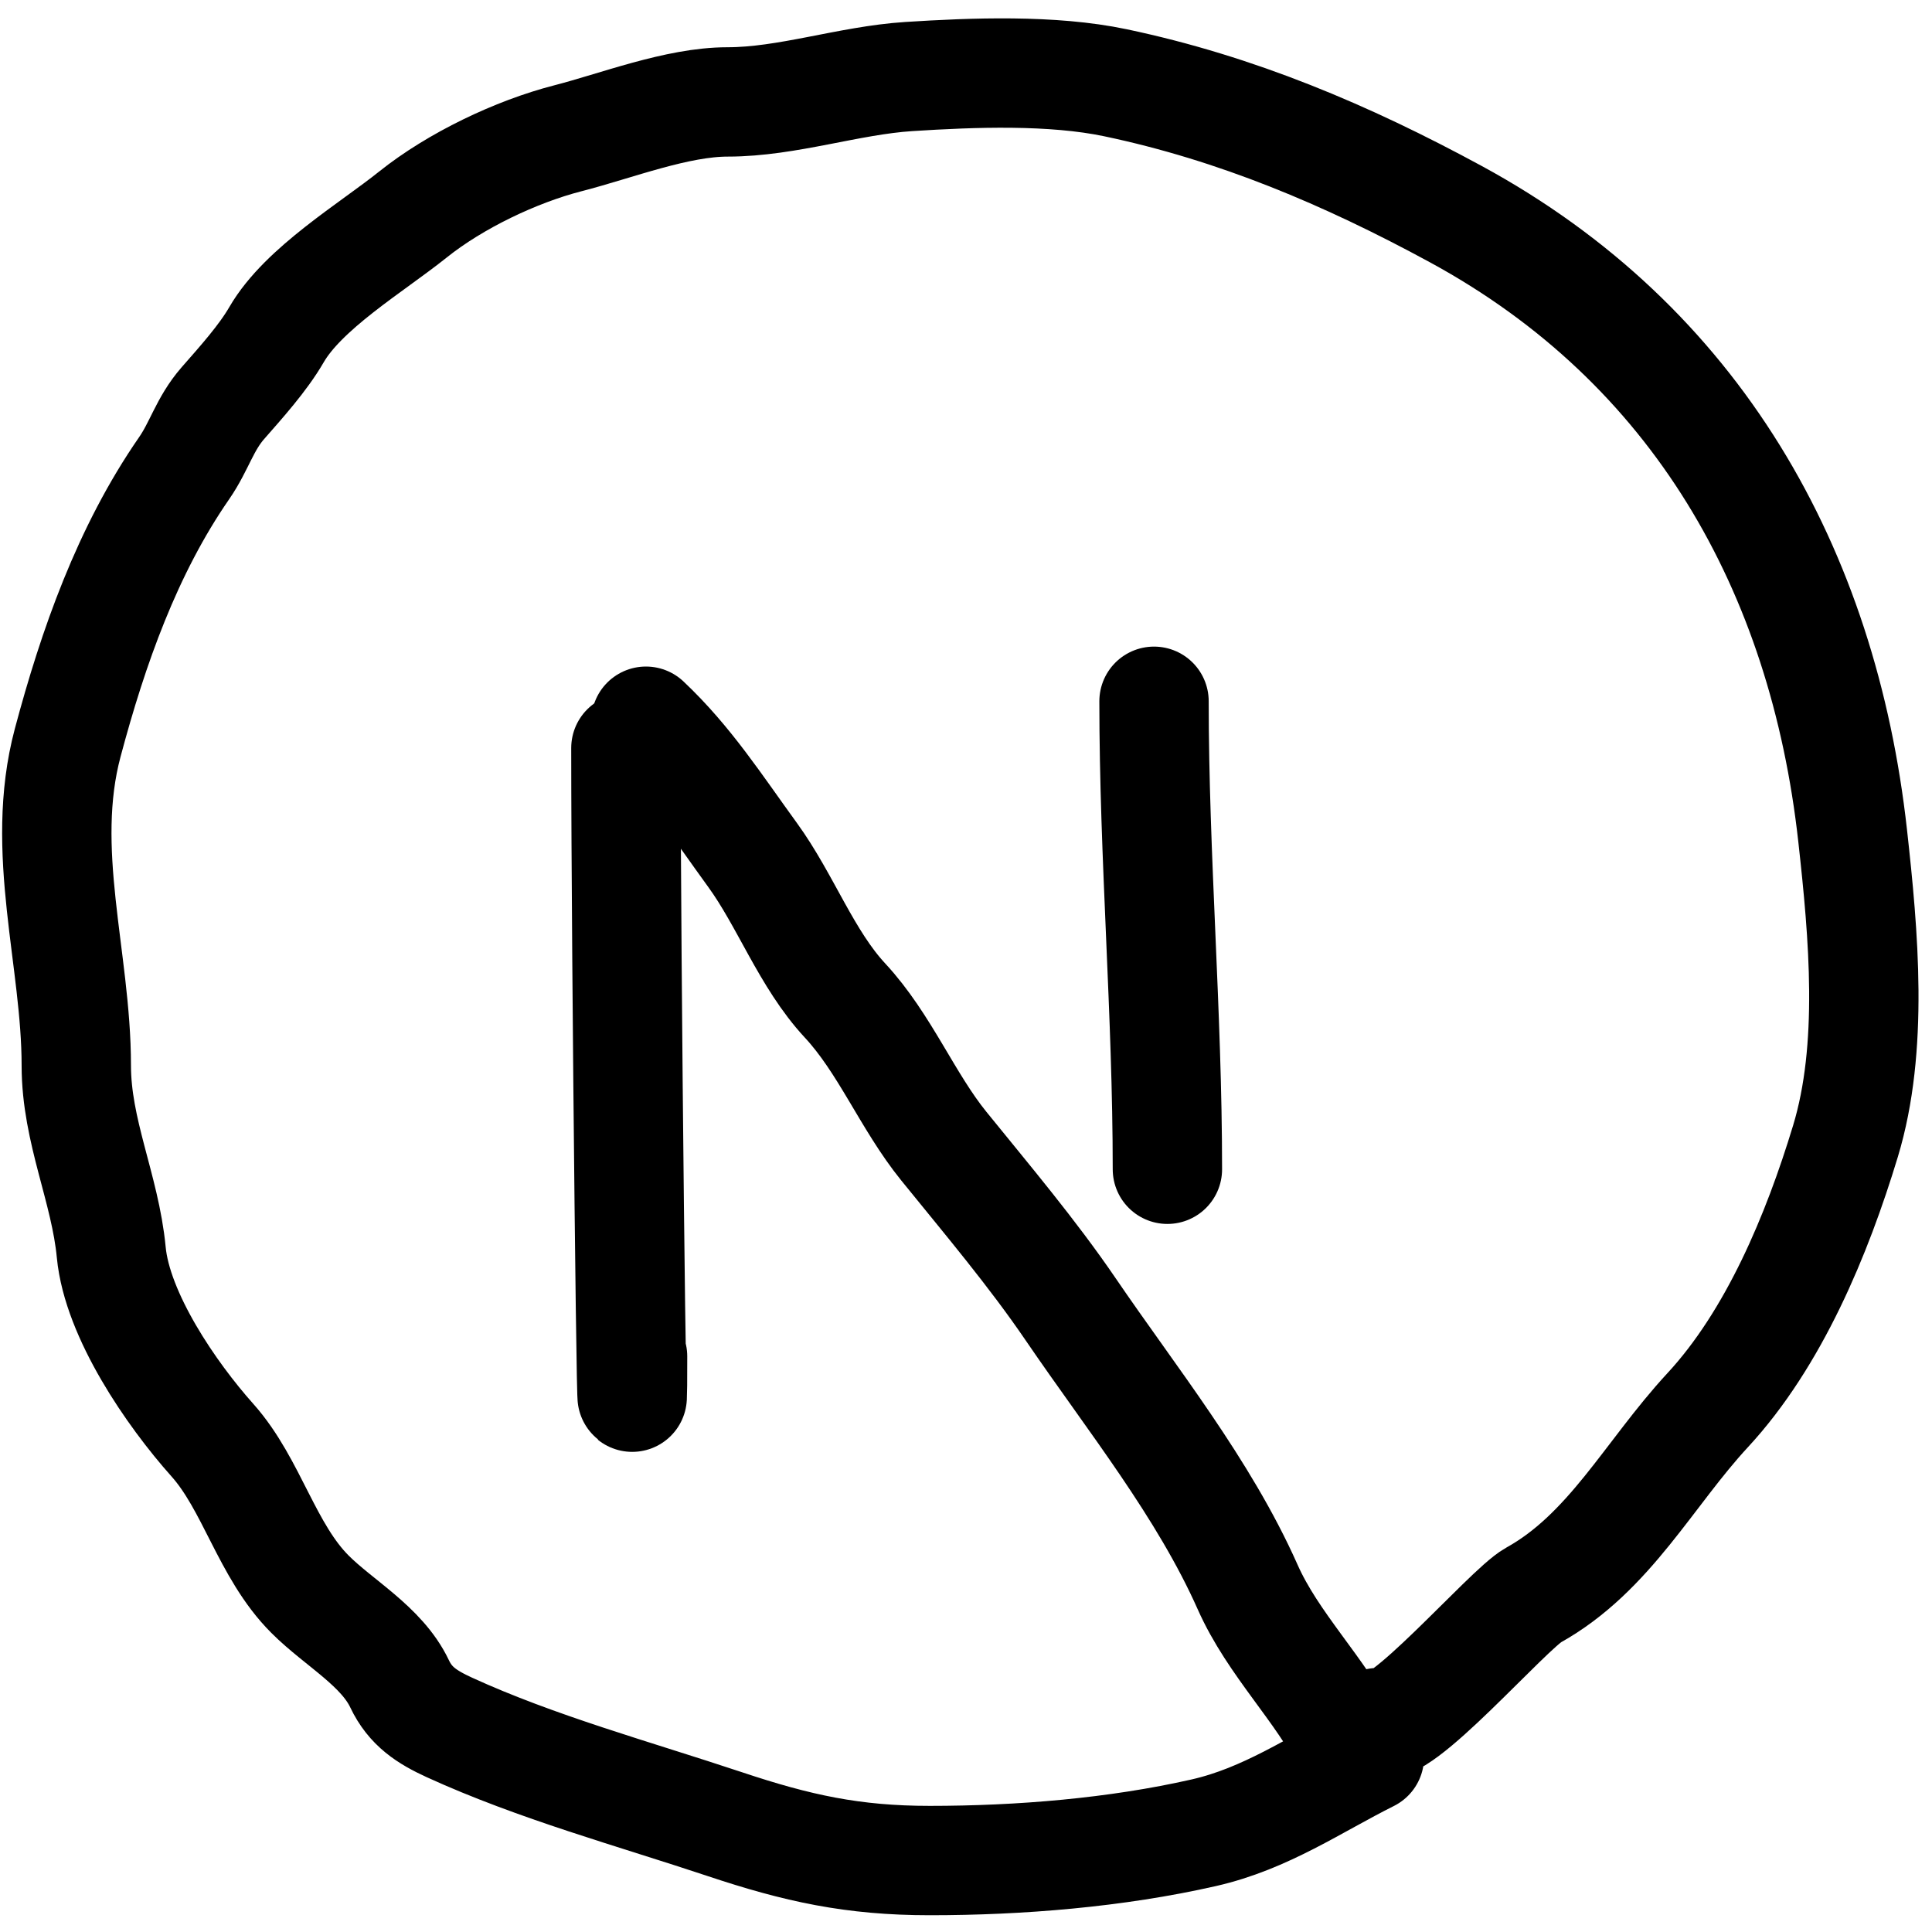 <svg width="53" height="53" viewBox="0 0 53 53" fill="none" xmlns="http://www.w3.org/2000/svg">
<path d="M17.17 20.52C17.17 26.083 17.353 42.773 17.353 37.209" stroke="black" stroke-width="3" stroke-linecap="round"/>
<path d="M17.72 19.785C18.886 20.883 19.688 22.139 20.644 23.453C21.555 24.706 22.124 26.309 23.181 27.447C24.275 28.625 24.889 30.203 25.891 31.441C27.081 32.911 28.311 34.363 29.376 35.925C31.055 38.387 33.021 40.825 34.226 43.536C34.926 45.112 36.224 46.341 36.977 47.846" stroke="black" stroke-width="3" stroke-linecap="round"/>
<path d="M31.658 19.238C31.658 23.518 32.025 27.779 32.025 32.076" stroke="black" stroke-width="3" stroke-linecap="round"/>
<path d="M37.566 48.202C36.044 48.964 34.73 49.889 33.021 50.278C30.613 50.825 27.969 51.04 25.506 51.04C23.397 51.04 21.872 50.705 19.883 50.041C17.395 49.212 14.713 48.48 12.328 47.388C11.714 47.106 11.256 46.813 10.962 46.192C10.473 45.16 9.298 44.529 8.505 43.735C7.315 42.545 6.914 40.725 5.825 39.505C4.7 38.245 3.217 36.085 3.052 34.355C2.885 32.6 2.093 31.034 2.093 29.231C2.093 26.309 1.068 23.334 1.857 20.375C2.556 17.755 3.489 15.101 5.049 12.847C5.468 12.243 5.614 11.632 6.114 11.06C6.611 10.492 7.209 9.831 7.585 9.182C8.324 7.905 10.183 6.801 11.329 5.884C12.49 4.955 14.157 4.159 15.573 3.795C16.916 3.45 18.574 2.796 19.961 2.796C21.594 2.796 23.287 2.206 24.928 2.1C26.695 1.986 28.864 1.905 30.603 2.271C33.918 2.969 36.937 4.245 39.931 5.871C46.546 9.462 50.014 15.639 50.823 22.924C51.125 25.645 51.404 28.738 50.626 31.306C49.848 33.873 48.666 36.721 46.842 38.69C45.238 40.423 44.156 42.597 42.06 43.761C41.362 44.149 38.285 47.739 37.803 47.256" stroke="black" stroke-width="3" stroke-linecap="round"/>
</svg>
